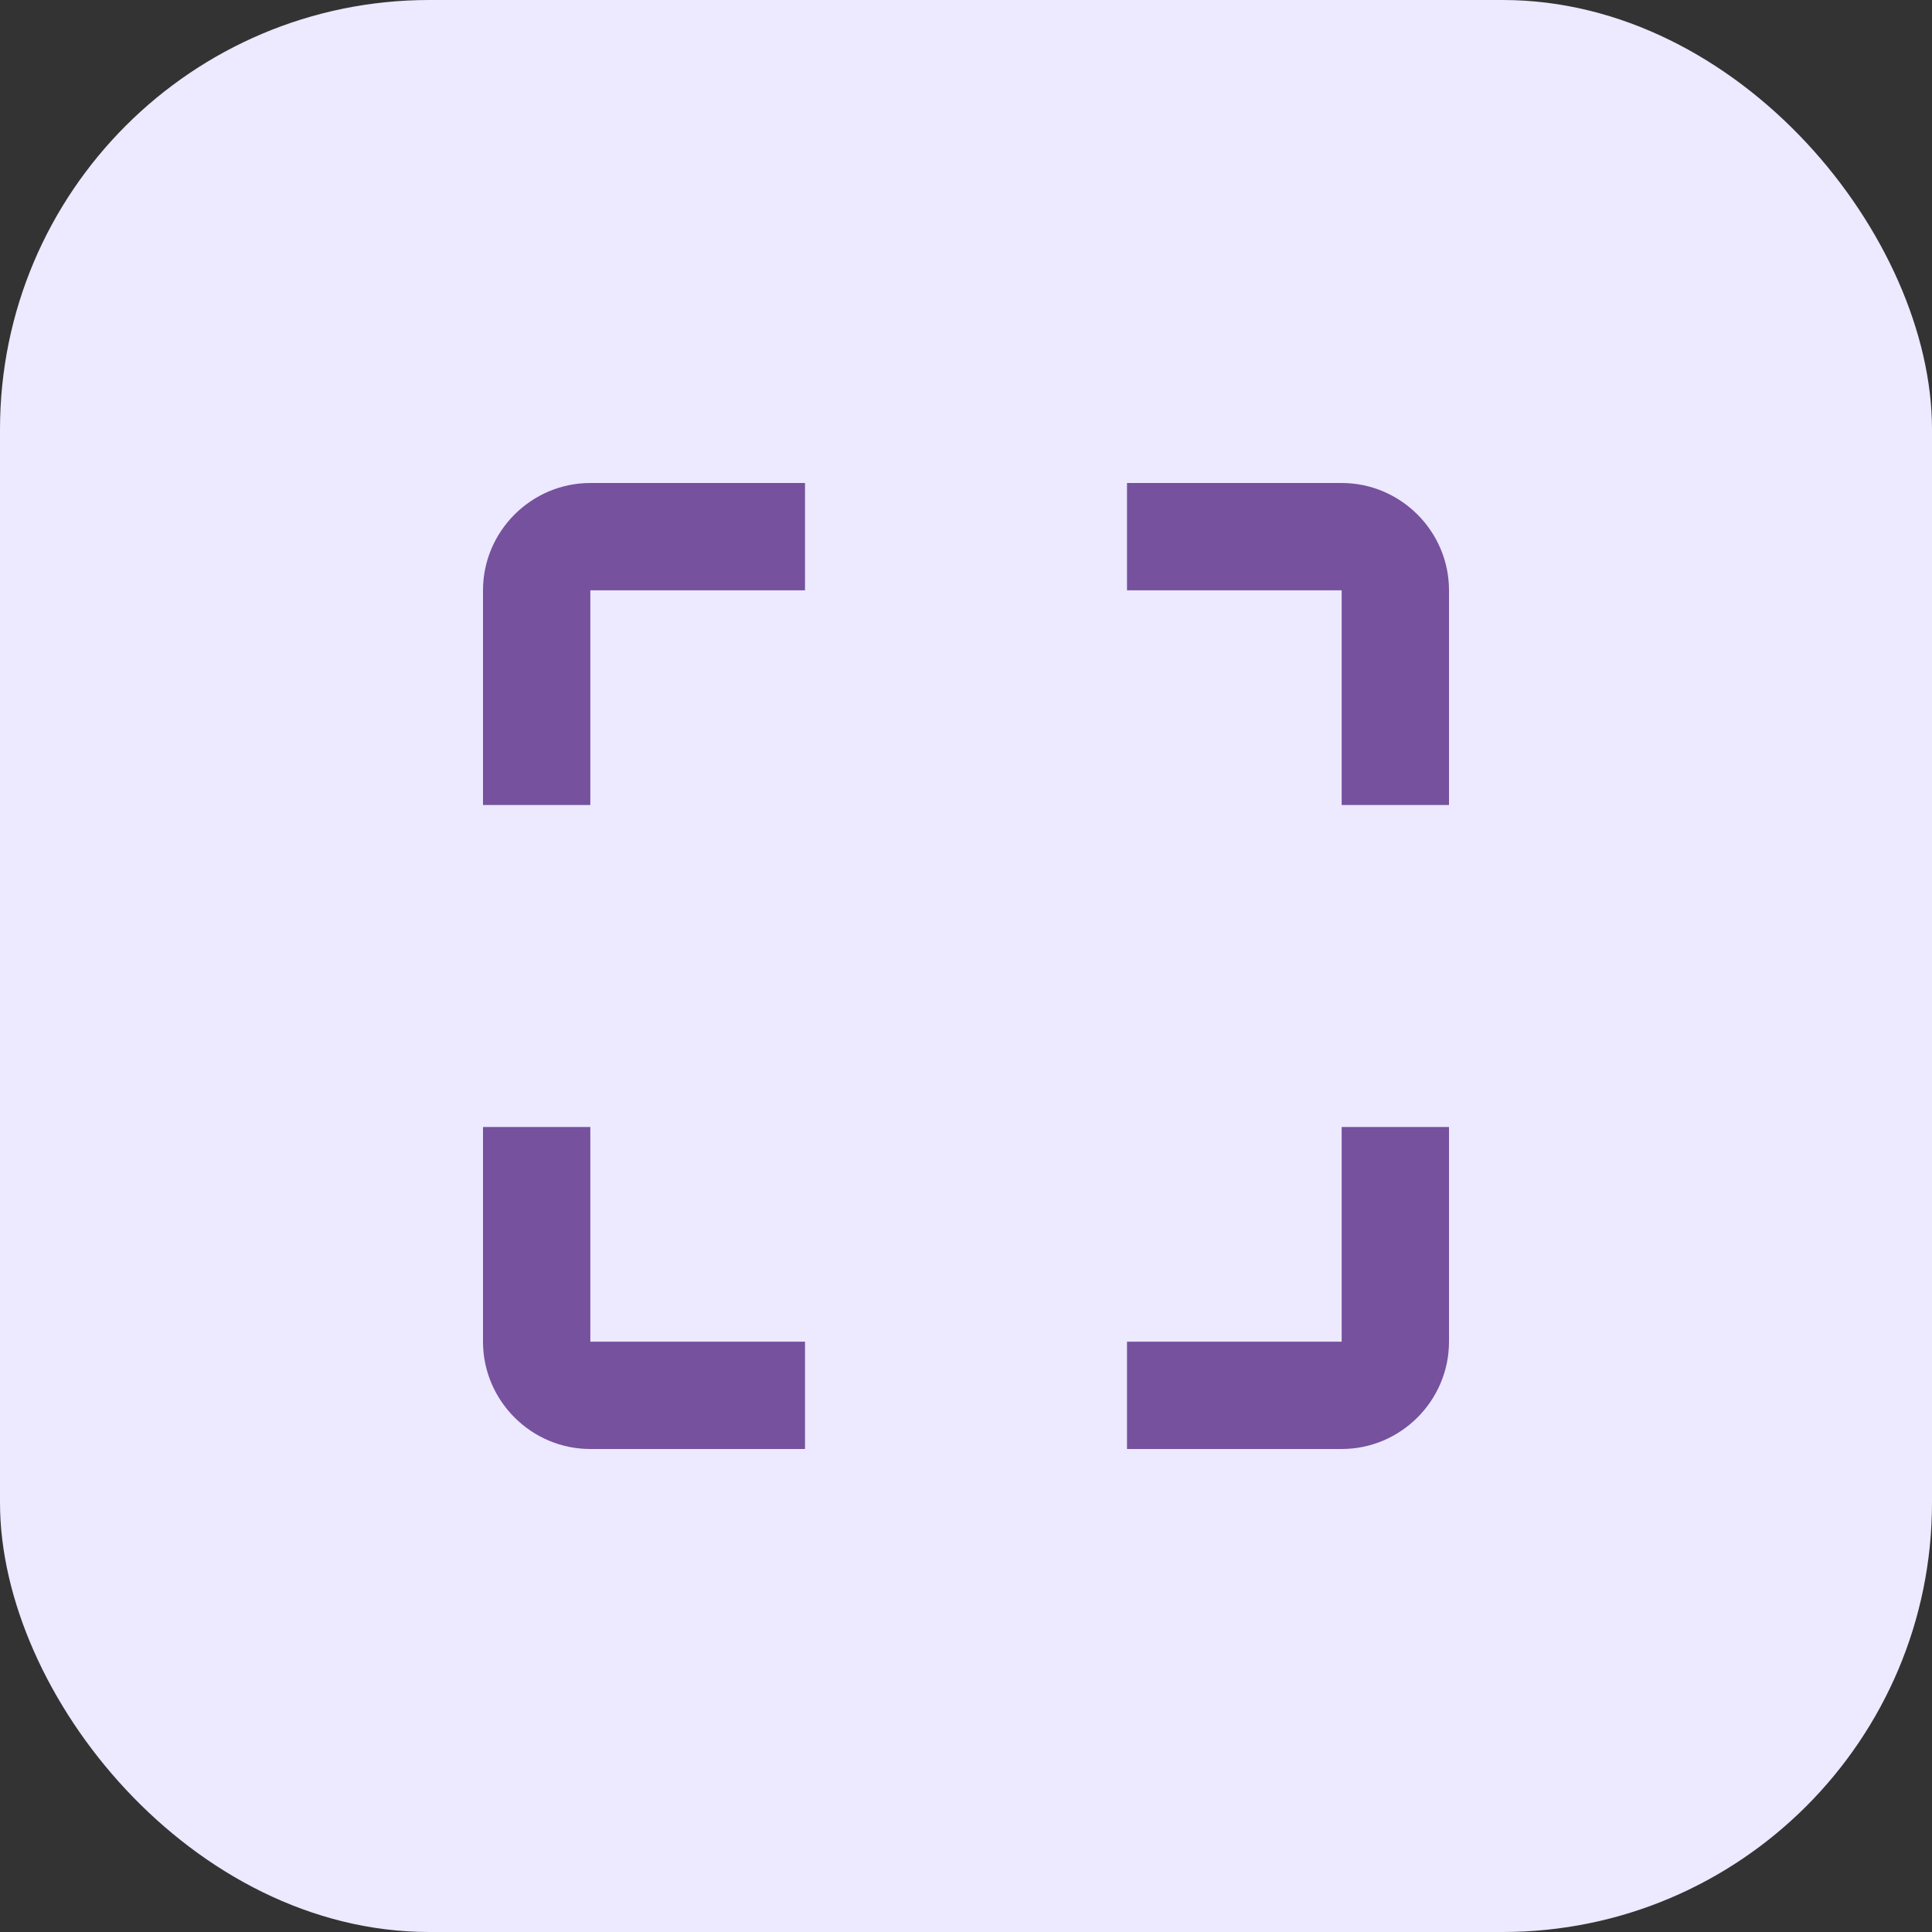 <svg width="36" height="36" viewBox="0 0 36 36" fill="none" xmlns="http://www.w3.org/2000/svg">
<rect x="0" y="0" width="36" height="36" fill="#333333" stroke="none"/>
<rect width="36" height="36" rx="8" fill="#EDE9FF"/>
<path d="M9 11V15H11V11H15V9H11C9.9 9 9 9.9 9 11ZM11 21H9V25C9 26.1 9.9 27 11 27H15V25H11V21ZM25 25H21V27H25C26.1 27 27 26.1 27 25V21H25V25ZM25 9H21V11H25V15H27V11C27 9.9 26.1 9 25 9Z" fill="#75519E"/>
</svg>
